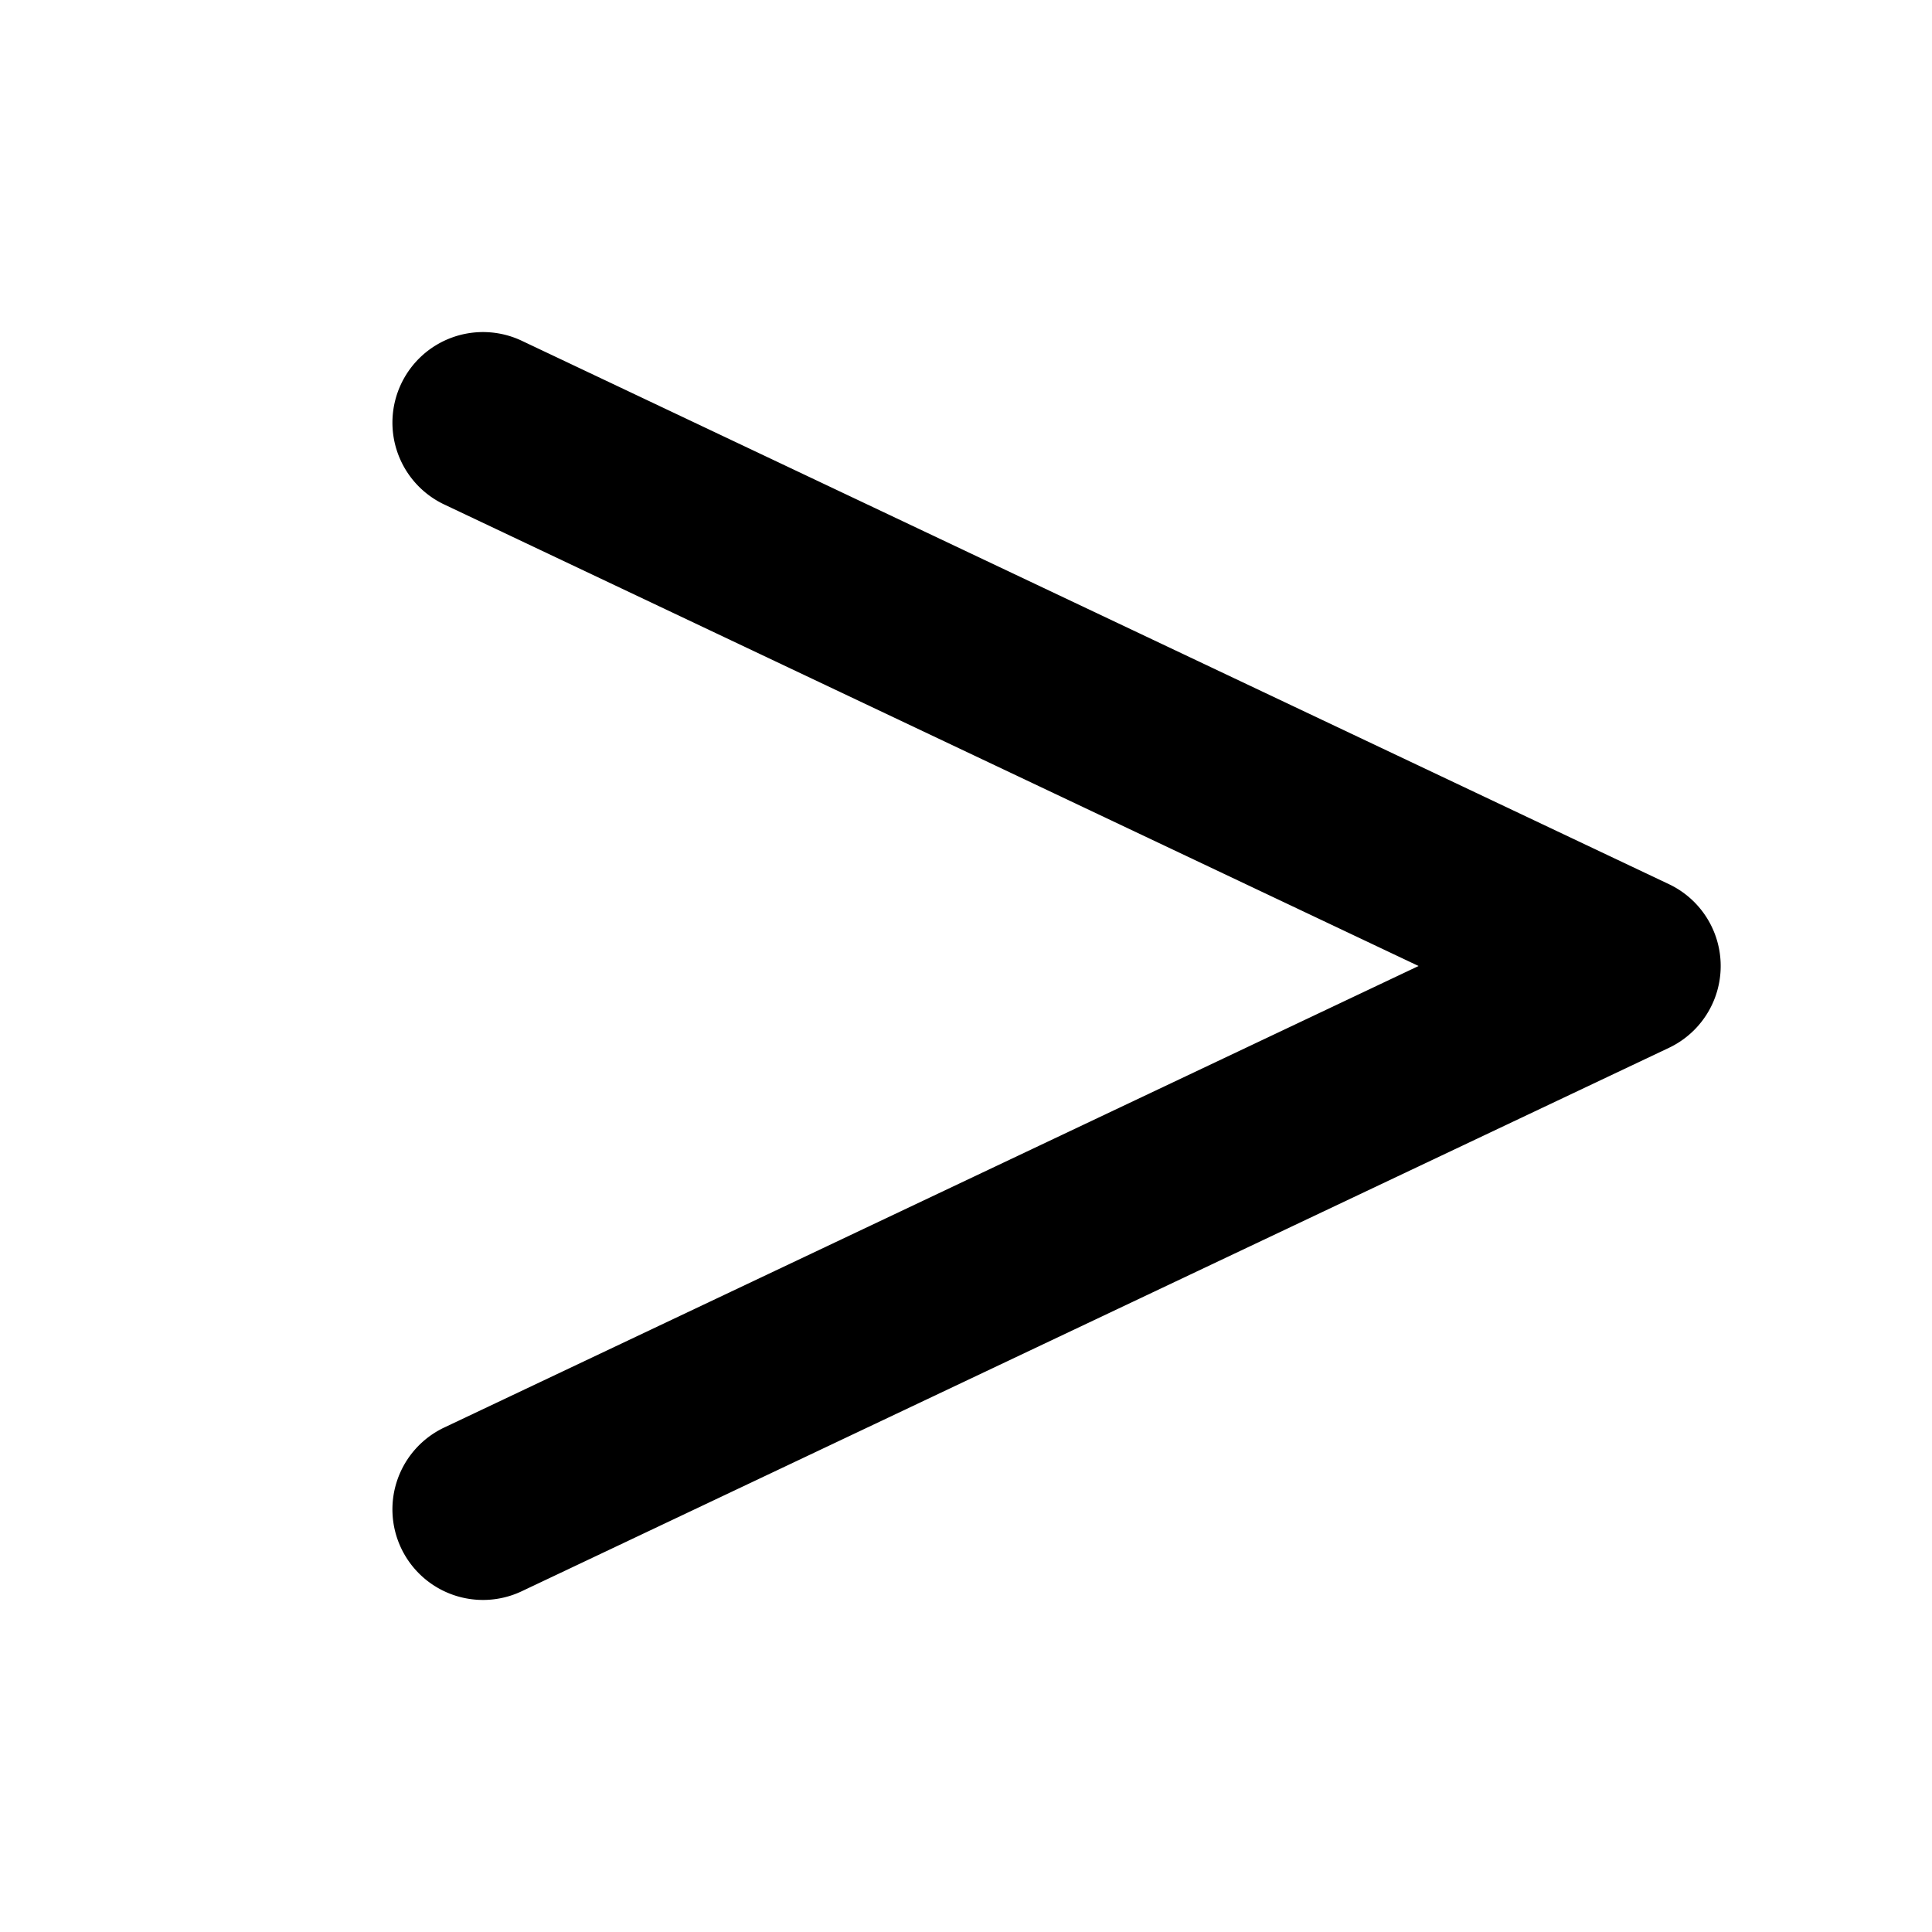 <svg xmlns="http://www.w3.org/2000/svg" viewBox="0 0 256 256"><path d="M64.596 44.016a12 12 0 0 0-4.631.683 12 12 0 0 0-6.81 6.164 12 12 0 0 0 5.708 15.983L187.967 128 58.863 189.154a12 12 0 0 0-5.709 15.983 12 12 0 0 0 15.983 5.709l152-72a12.001 12.001 0 0 0 0-21.692l-152-72a12 12 0 0 0-4.541-1.138z"/></svg>